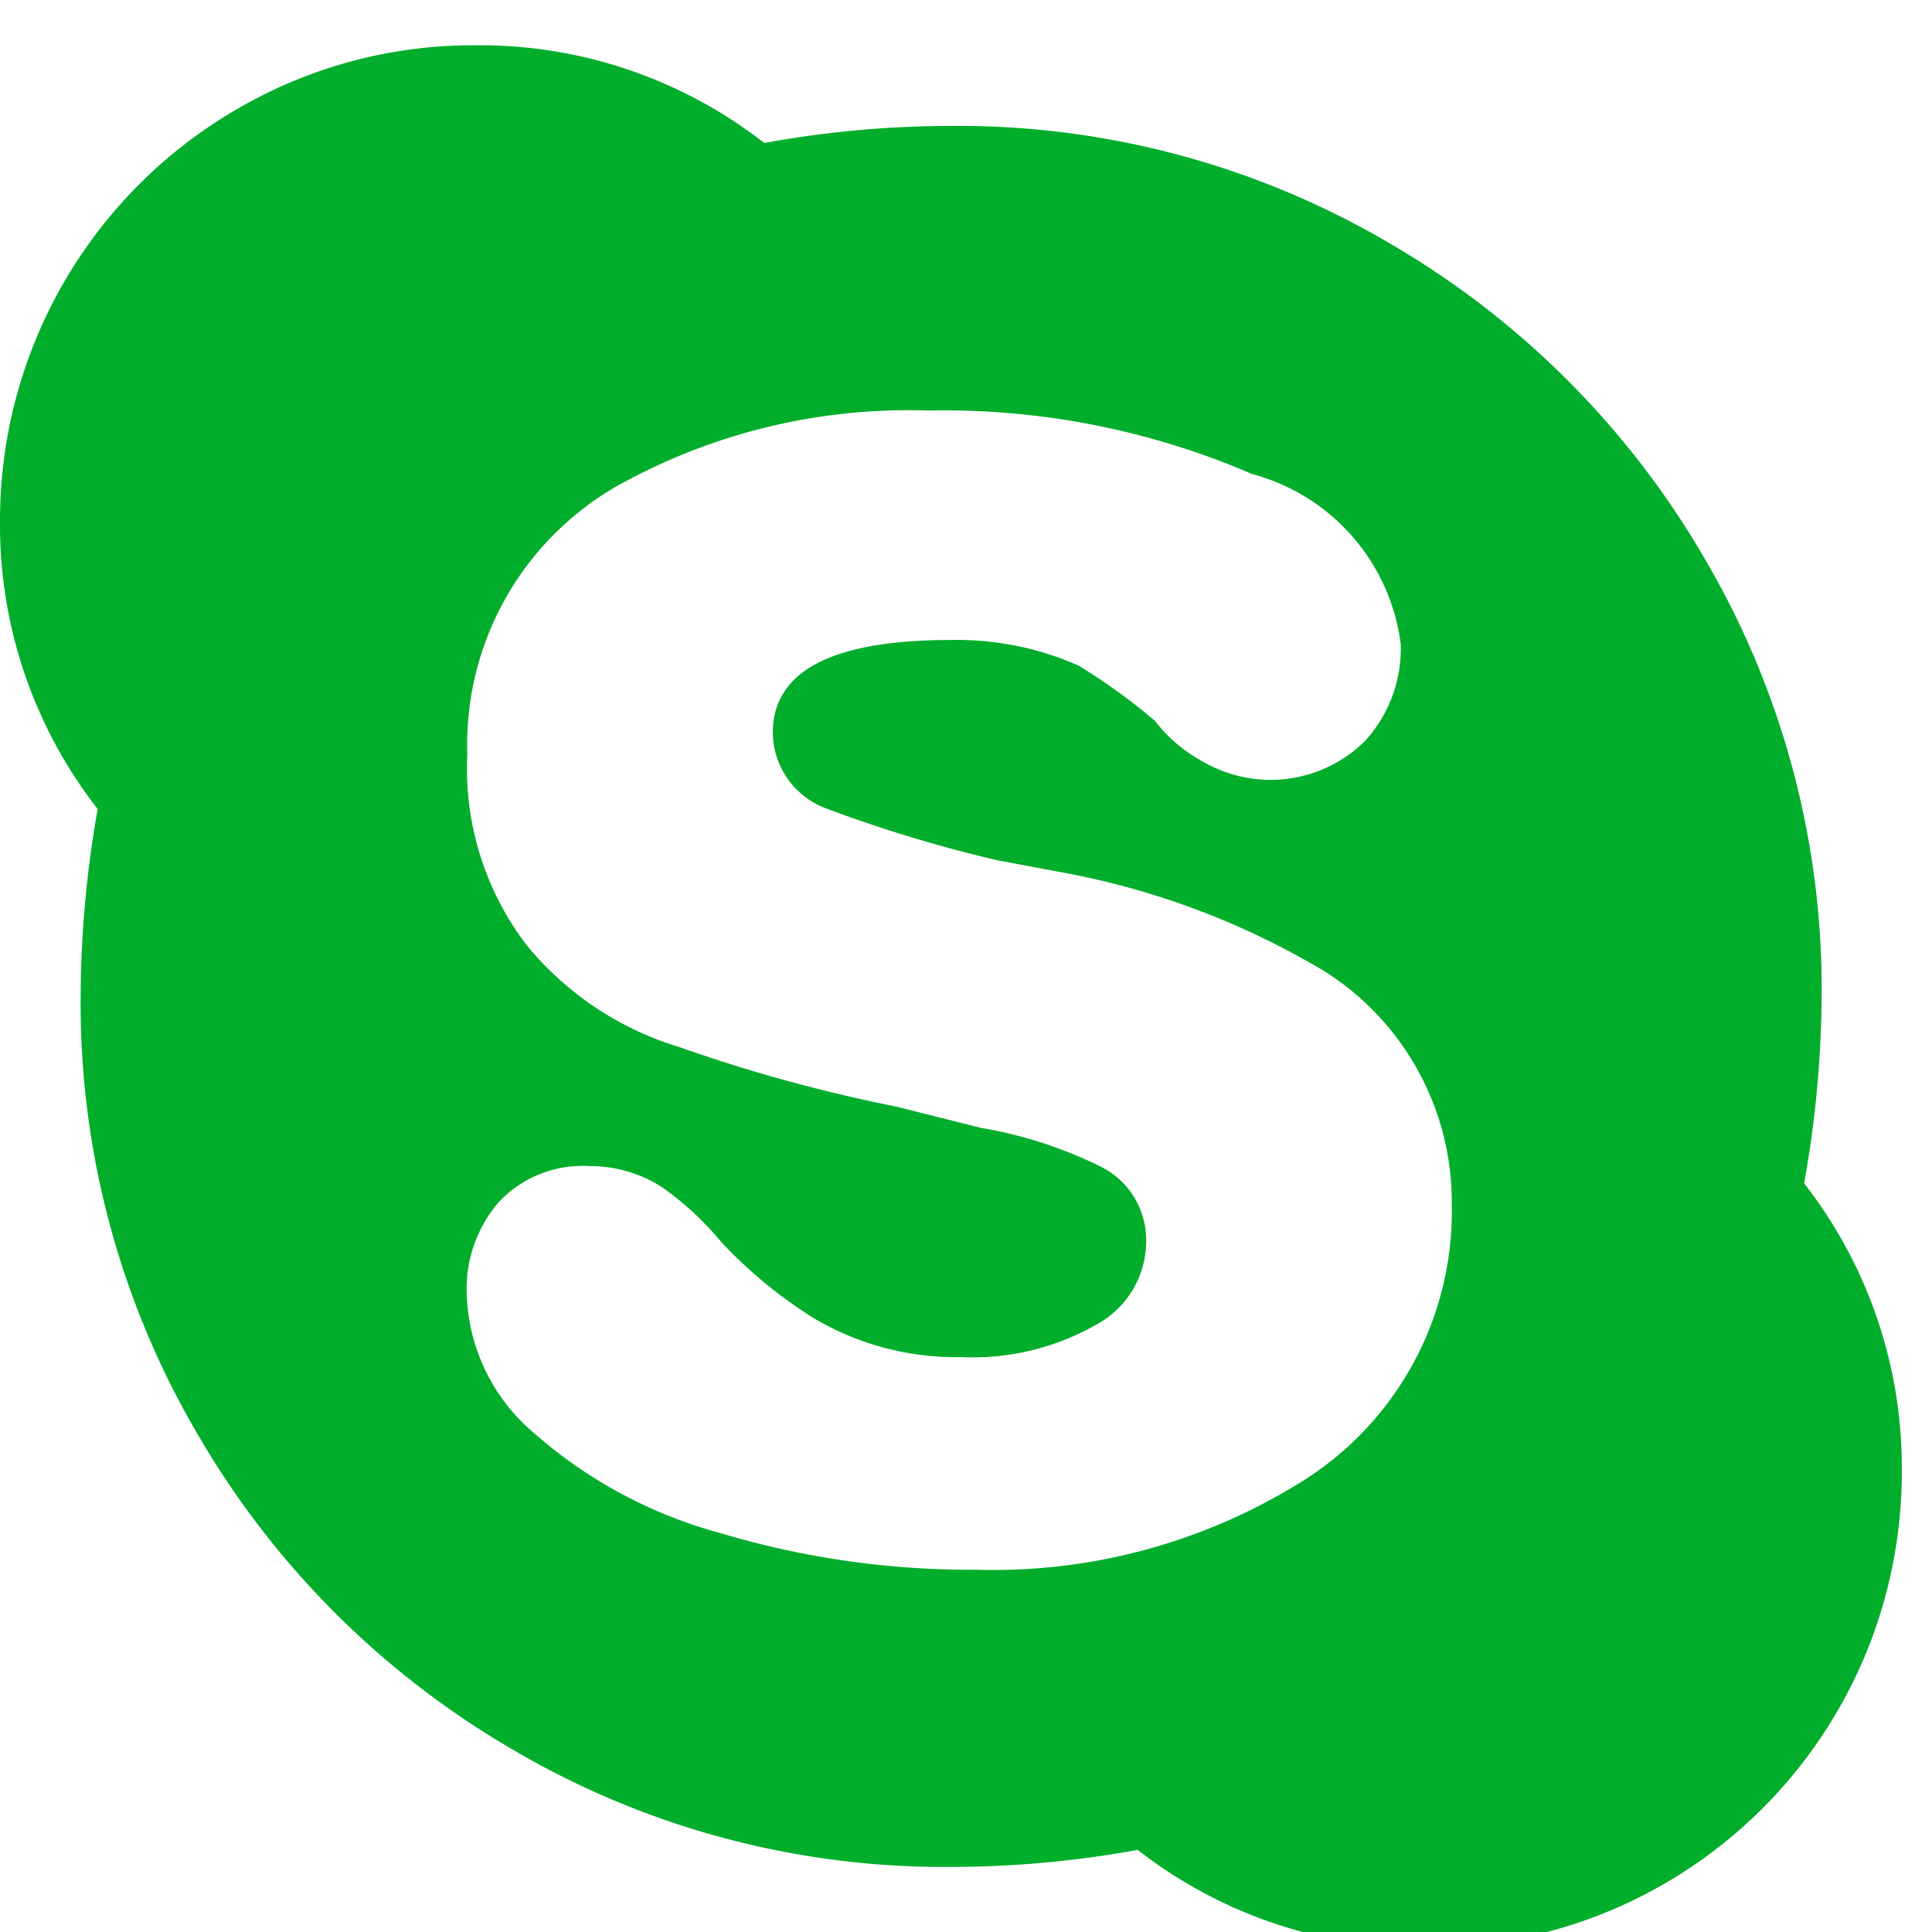 <svg xmlns="http://www.w3.org/2000/svg" width="16" height="16" viewBox="0 0 16 16">

    <path fill="#00ae2c" fill-rule="evenodd"
          d="M14.941,9.8a3.827,3.827,0,0,1,.809,2.391,3.937,3.937,0,0,1-3.937,3.938,3.827,3.827,0,0,1-2.391-.809,8.626,8.626,0,0,1-1.547.141,7.041,7.041,0,0,1-3.621-.967,7.2,7.2,0,0,1-2.619-2.619A7.042,7.042,0,0,1,.668,8.25,9.034,9.034,0,0,1,.809,6.7,3.827,3.827,0,0,1,0,4.313,3.937,3.937,0,0,1,1.969.9,3.874,3.874,0,0,1,3.938.375a3.827,3.827,0,0,1,2.391.809,8.631,8.631,0,0,1,1.547-.141A7.042,7.042,0,0,1,11.5,2.01a7.2,7.2,0,0,1,2.619,2.619,7.041,7.041,0,0,1,.967,3.621A9.029,9.029,0,0,1,14.941,9.8ZM8.086,13a4.824,4.824,0,0,0,2.707-.738,2.635,2.635,0,0,0,1.23-2.285,2.261,2.261,0,0,0-1.055-1.934A6.517,6.517,0,0,0,8.824,7.23L8.262,7.125A11.452,11.452,0,0,1,6.855,6.7,0.677,0.677,0,0,1,6.4,6.07Q6.4,5.3,7.875,5.3a2.492,2.492,0,0,1,1.055.211,4.974,4.974,0,0,1,.633.457,1.266,1.266,0,0,0,.422.352A1.112,1.112,0,0,0,11.3,6.141a1.13,1.13,0,0,0,.3-0.809,1.676,1.676,0,0,0-1.23-1.406A6.441,6.441,0,0,0,7.682,3.4,4.939,4.939,0,0,0,5.1,4.031a2.468,2.468,0,0,0-1.23,2.215,2.41,2.41,0,0,0,.492,1.582,2.612,2.612,0,0,0,1.266.844,13.038,13.038,0,0,0,1.793.492l0.7,0.176a3.606,3.606,0,0,1,.984.316,0.68,0.68,0,0,1,.387.633,0.786,0.786,0,0,1-.422.686,2.065,2.065,0,0,1-1.107.264,2.312,2.312,0,0,1-1.213-.316,3.819,3.819,0,0,1-.773-0.633,2.568,2.568,0,0,0-.492-0.457,1.109,1.109,0,0,0-.6-0.176,0.955,0.955,0,0,0-.756.3,1.1,1.1,0,0,0-.264.756,1.57,1.57,0,0,0,.563,1.16,3.87,3.87,0,0,0,1.547.826A7.227,7.227,0,0,0,8.086,13Z"/>
</svg>
